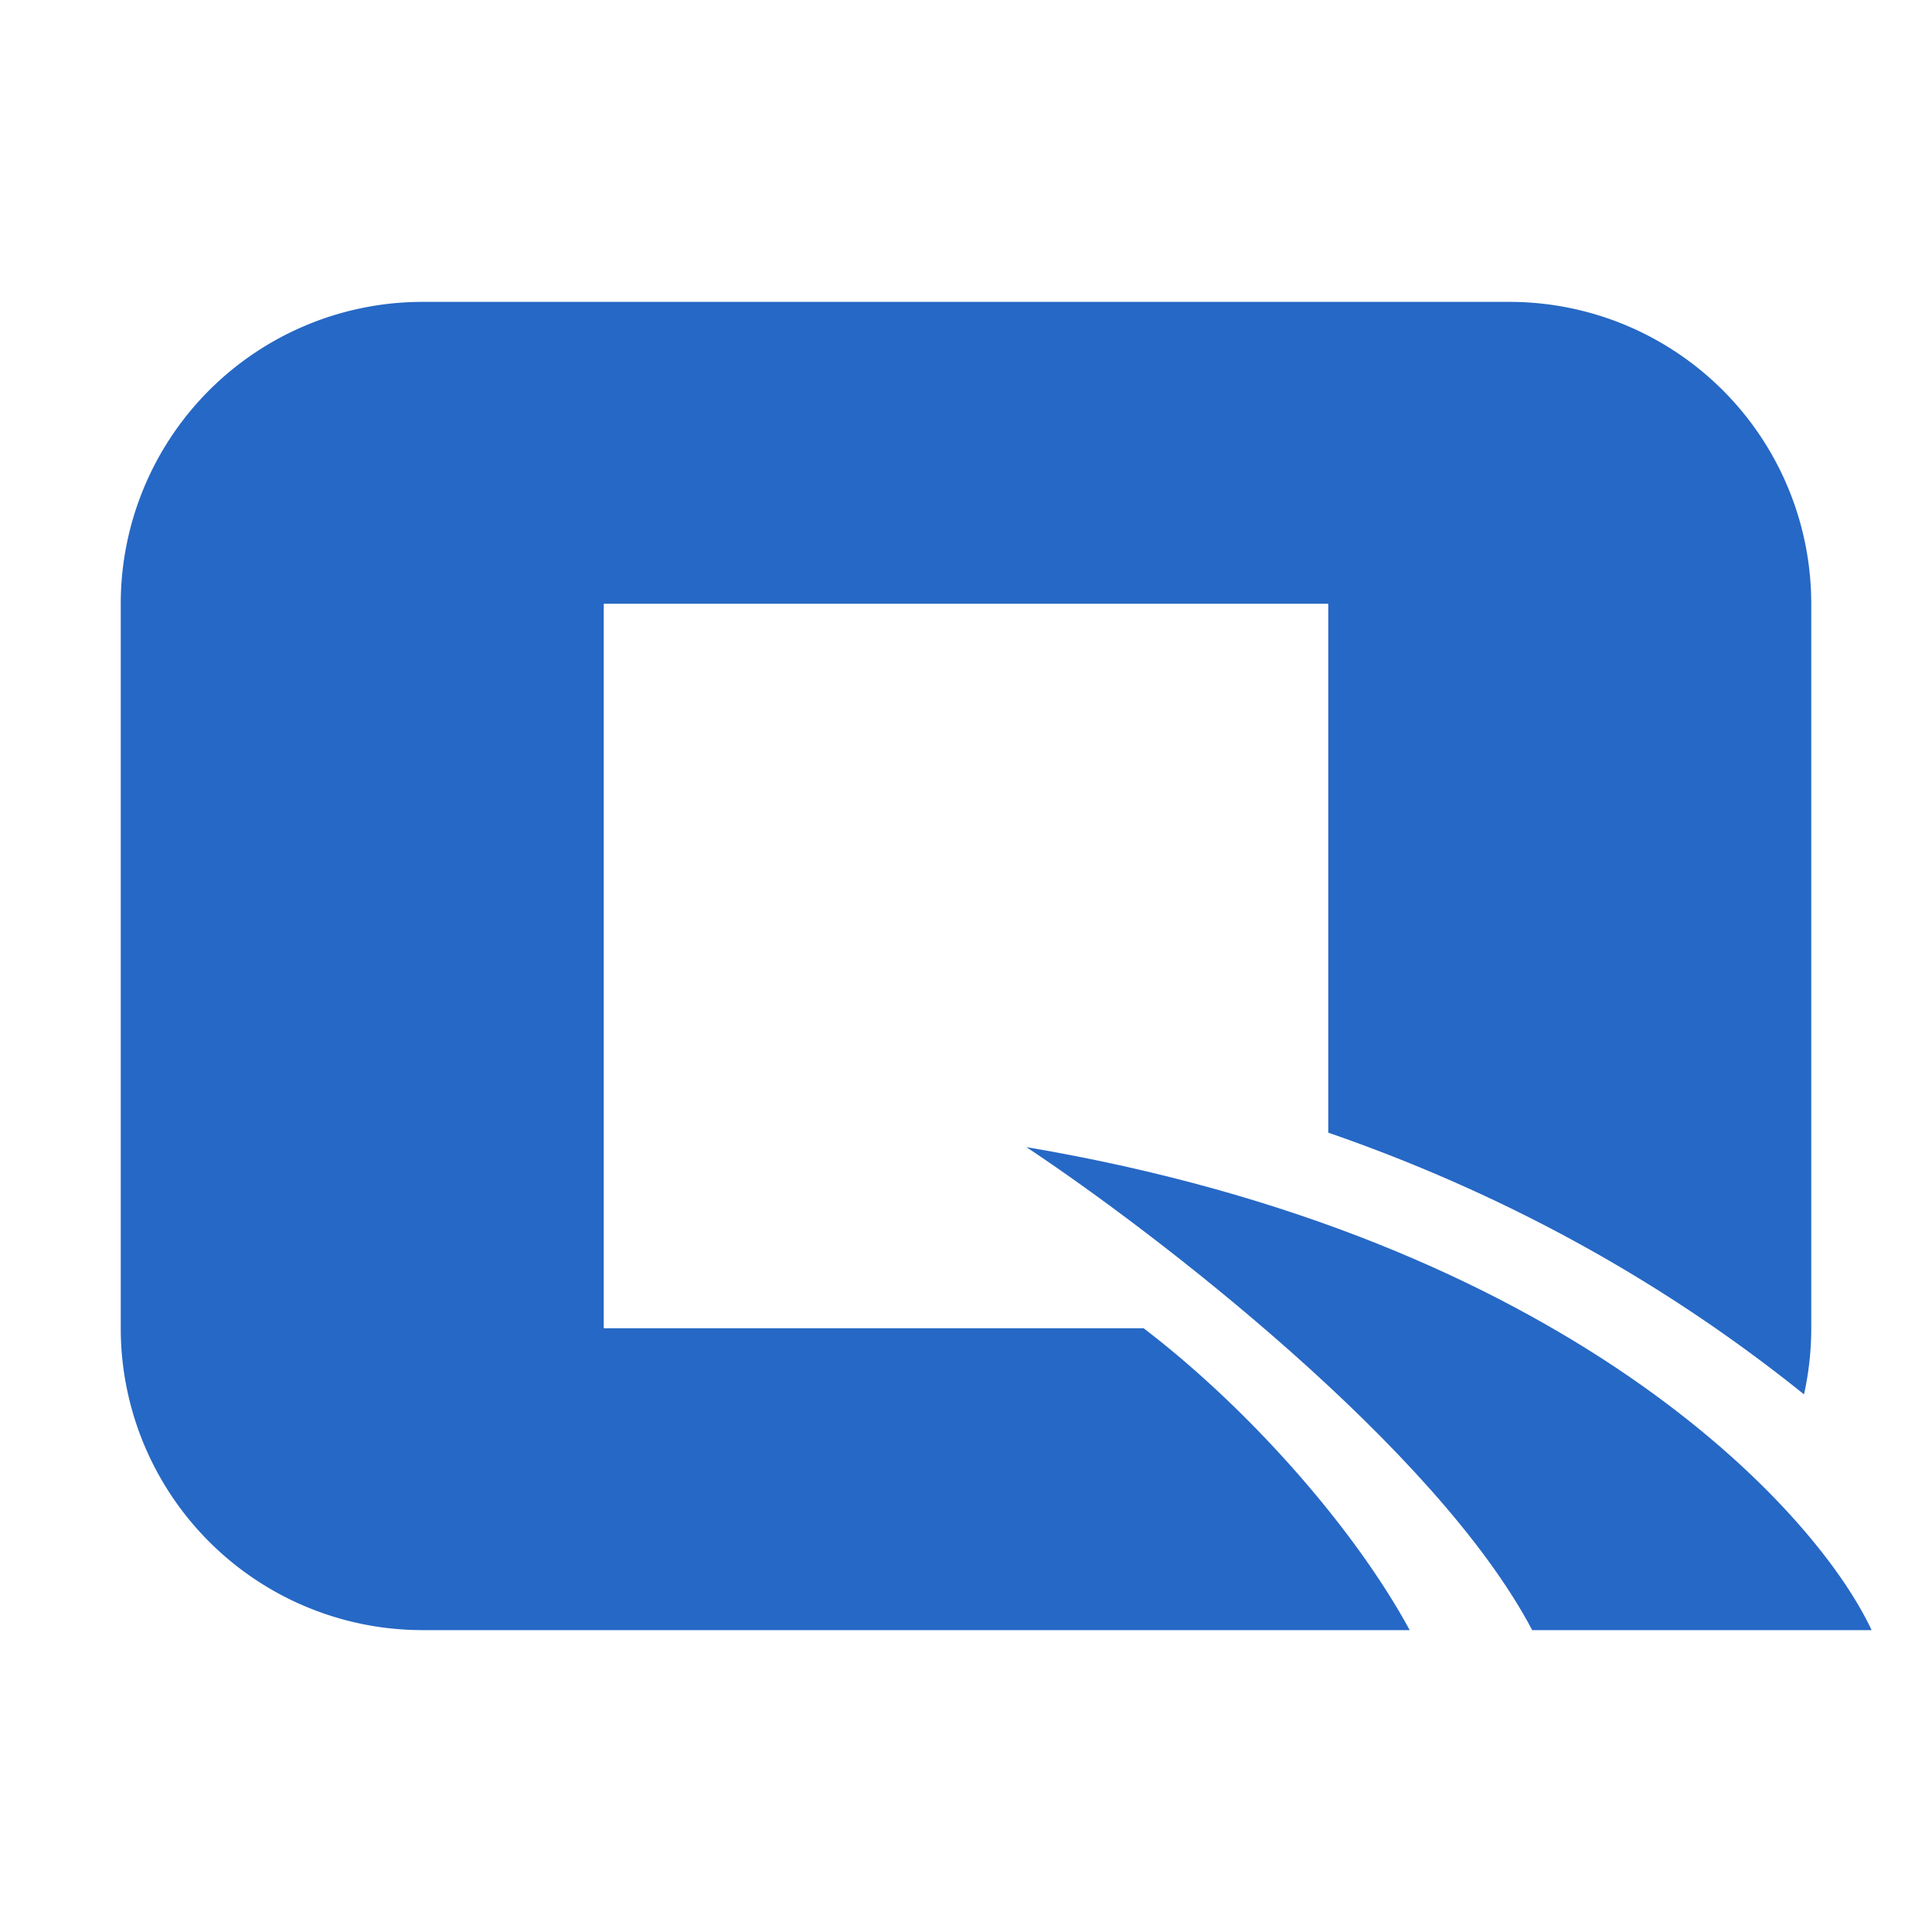 <svg xmlns="http://www.w3.org/2000/svg" fill="none" viewBox="0 0 32 32" class="acv-icon"><path fill="#2668C5" d="M7 5a5 5 0 0 0-5 5v12a5 5 0 0 0 5 5h16.349c-.913-1.683-2.656-3.663-4.407-5H10V10h12v8.76c2.916 1.01 5.543 2.455 7.88 4.335.078-.352.12-.719.12-1.095V10a5 5 0 0 0-5-5H7Z"/><path fill="#2668C5" d="M31 27c-.955-2.04-5.093-6.494-14-8 2.131 1.412 6.79 4.988 8.378 8H31Z"/></svg>